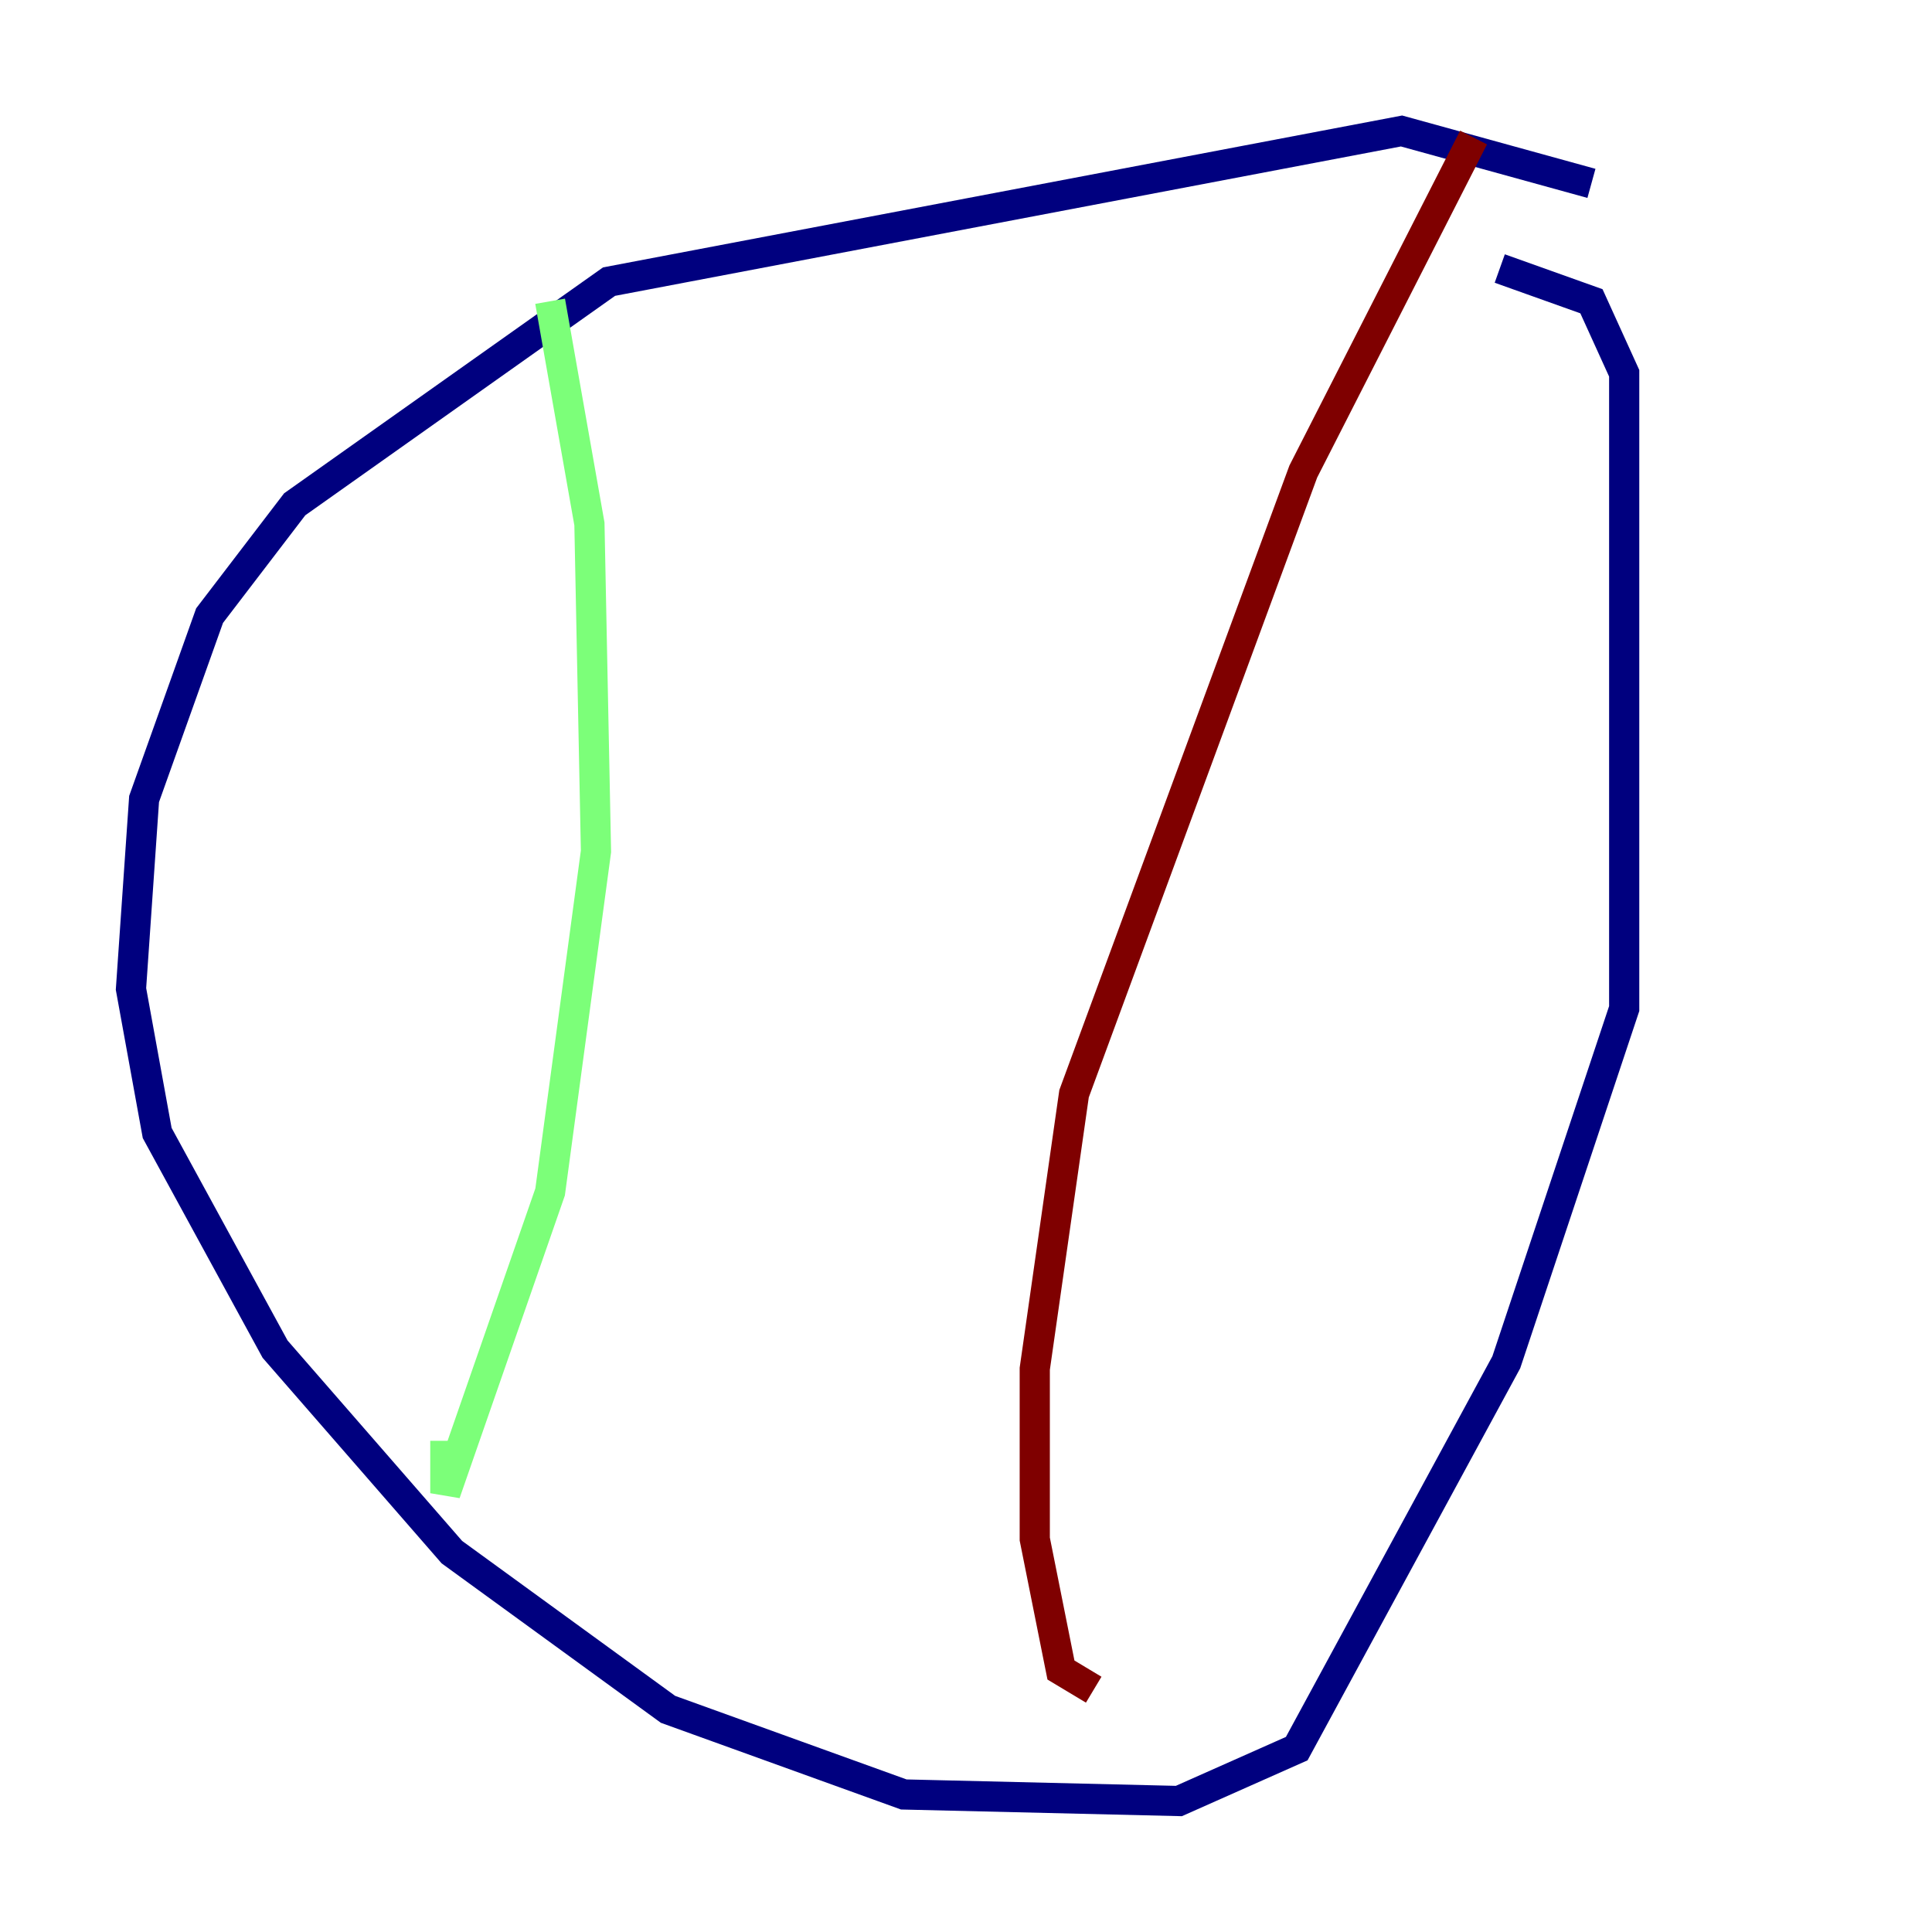 <?xml version="1.0" encoding="utf-8" ?>
<svg baseProfile="tiny" height="128" version="1.2" viewBox="0,0,128,128" width="128" xmlns="http://www.w3.org/2000/svg" xmlns:ev="http://www.w3.org/2001/xml-events" xmlns:xlink="http://www.w3.org/1999/xlink"><defs /><polyline fill="none" points="105.437,12.149 92.854,8.678 40.352,18.658 19.525,33.41 13.885,40.786 9.546,52.936 8.678,65.519 10.414,75.064 18.224,89.383 29.939,102.834 44.258,113.248 59.878,118.888 78.102,119.322 85.912,115.851 99.797,90.251 107.607,66.82 107.607,24.732 105.437,19.959 99.363,17.79" stroke="#00007f" stroke-width="2" /><polyline fill="none" points="36.447,19.959 39.051,34.712 39.485,56.407 36.447,78.969 29.505,98.929 29.505,95.458" stroke="#7cff79" stroke-width="2" /><polyline fill="none" points="97.627,9.112 86.346,31.241 71.159,72.461 68.556,90.685 68.556,101.966 70.291,110.644 72.461,111.946" stroke="#7f0000" stroke-width="2" /></svg>